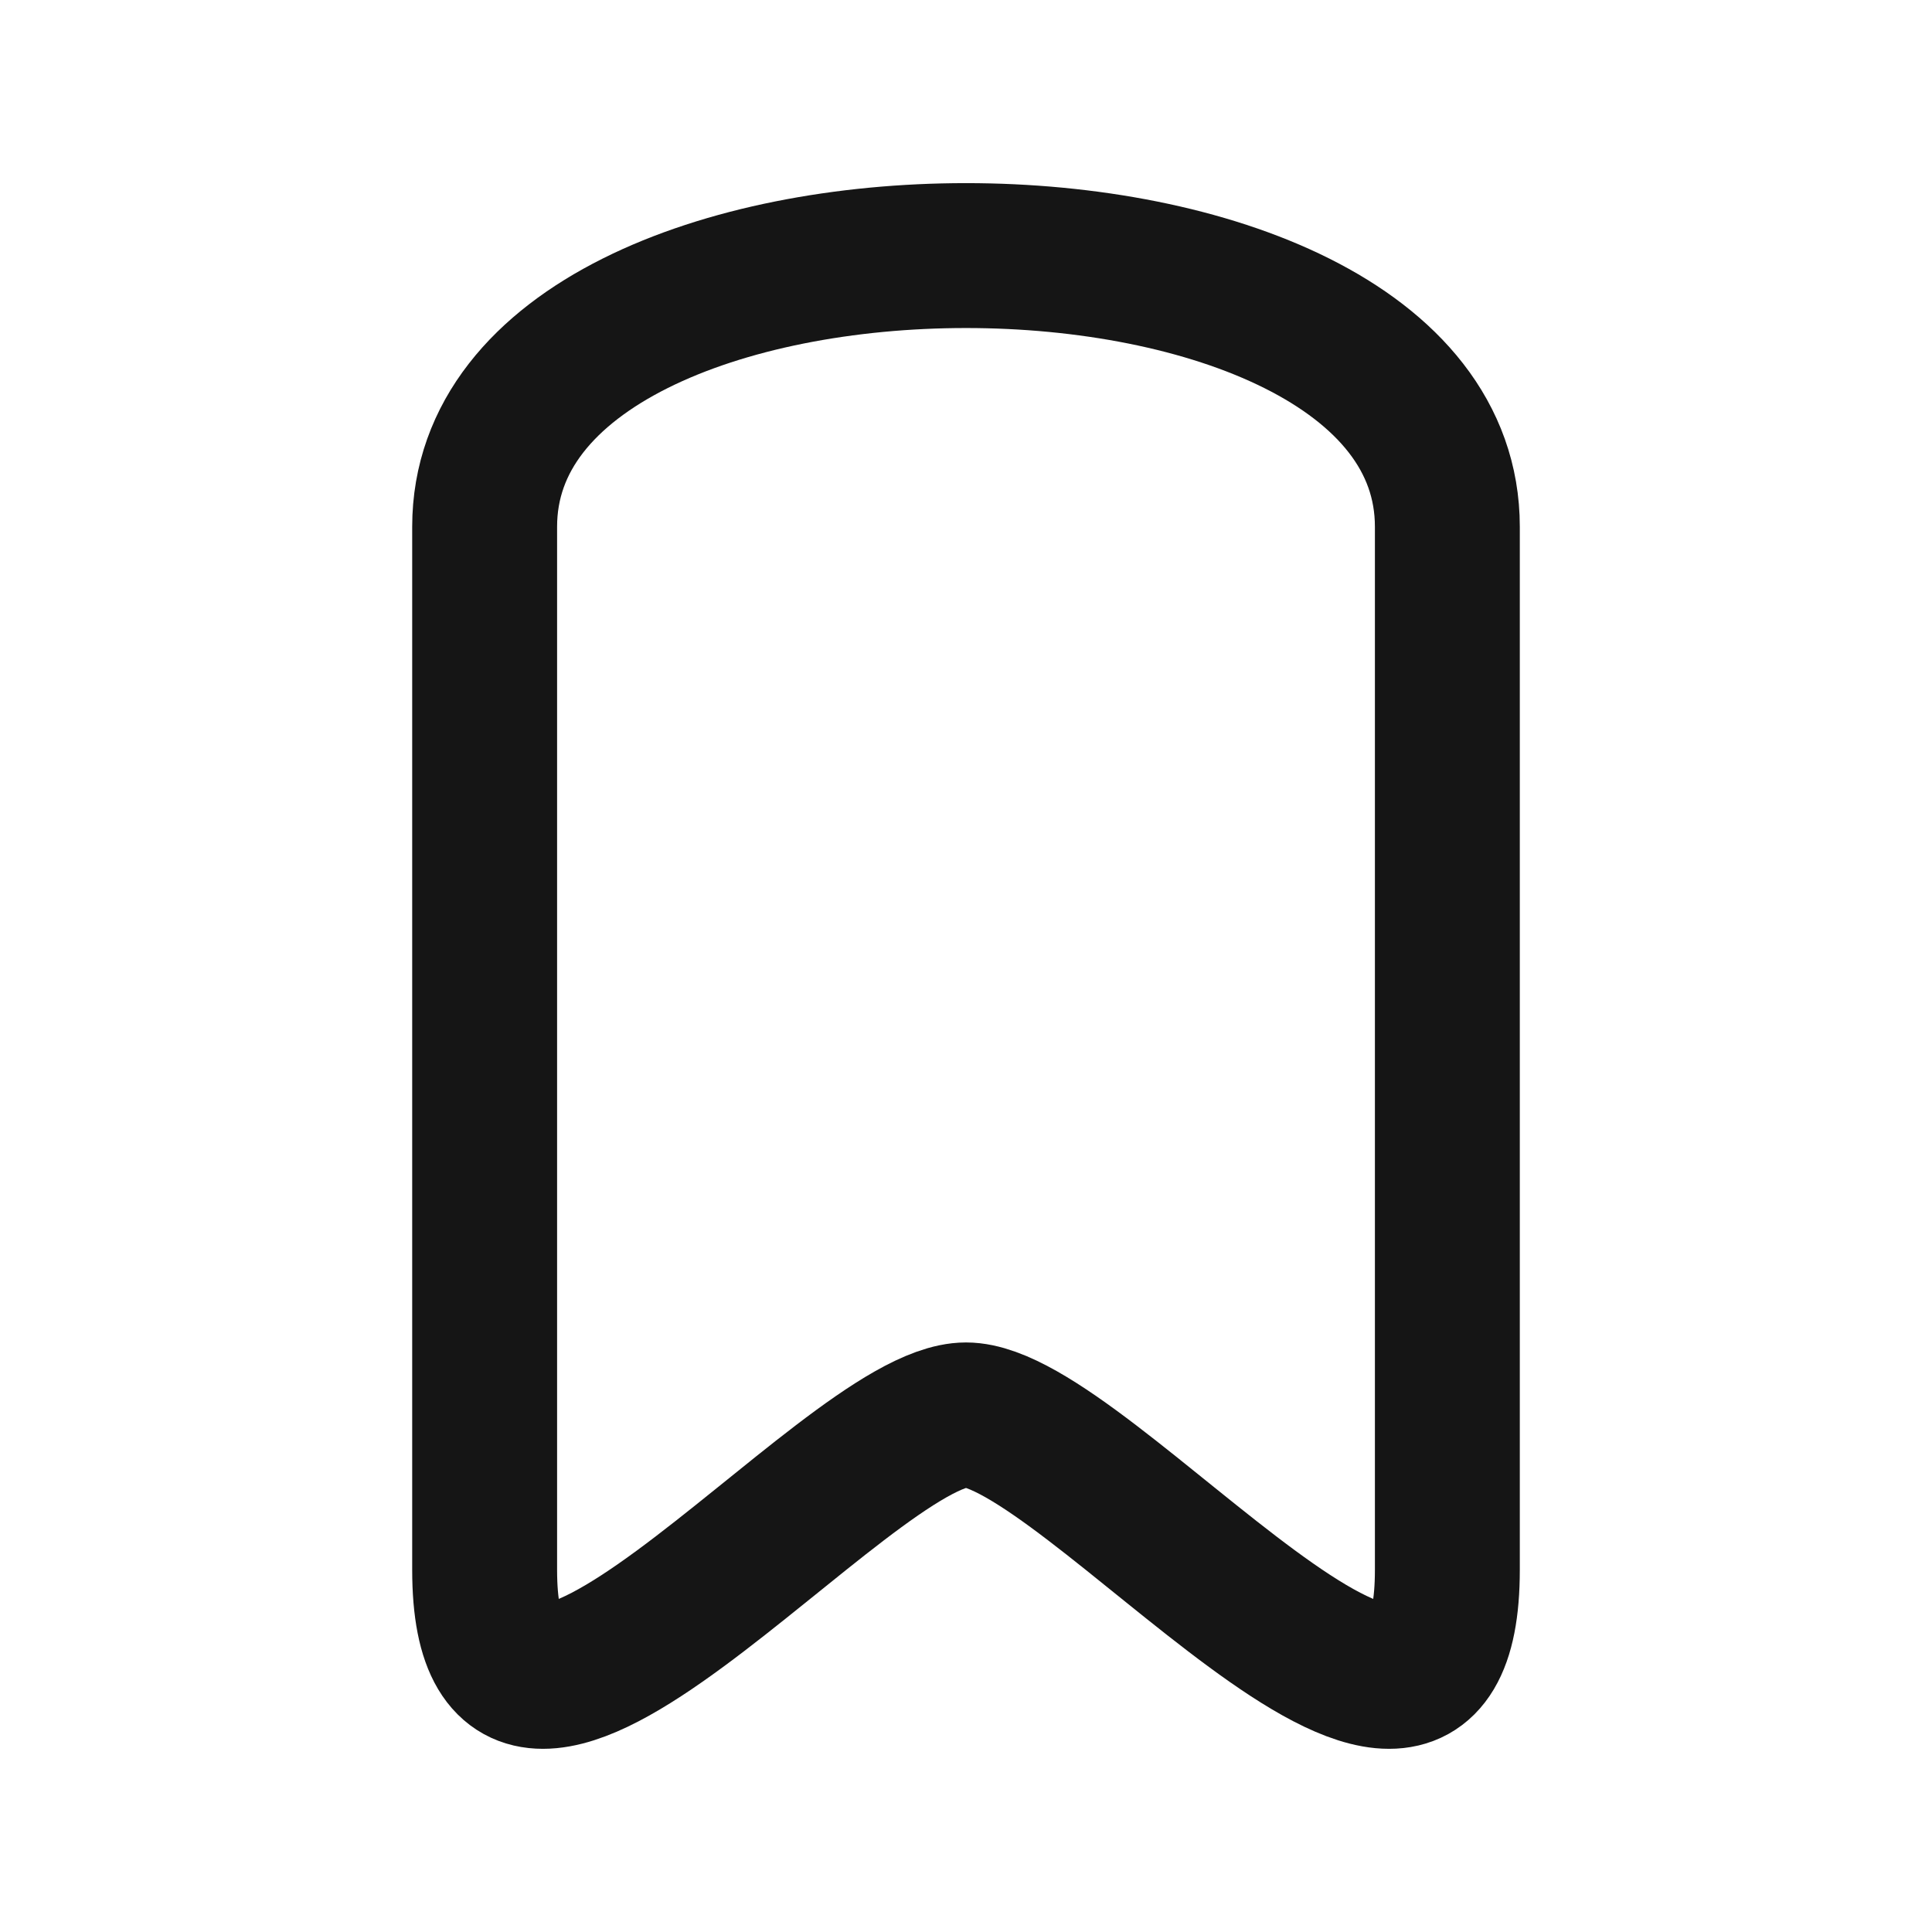 <svg width="20" height="20" viewBox="0 0 20 20" fill="none" xmlns="http://www.w3.org/2000/svg">
<path d="M5.017 5.453V16.251C5.017 19.459 8.754 14.647 10 14.647C11.246 14.647 14.983 19.459 14.983 16.251V5.453C14.983 1.71 5.017 1.71 5.017 5.453Z" stroke="#151515" stroke-width="1.5"/>
</svg>
